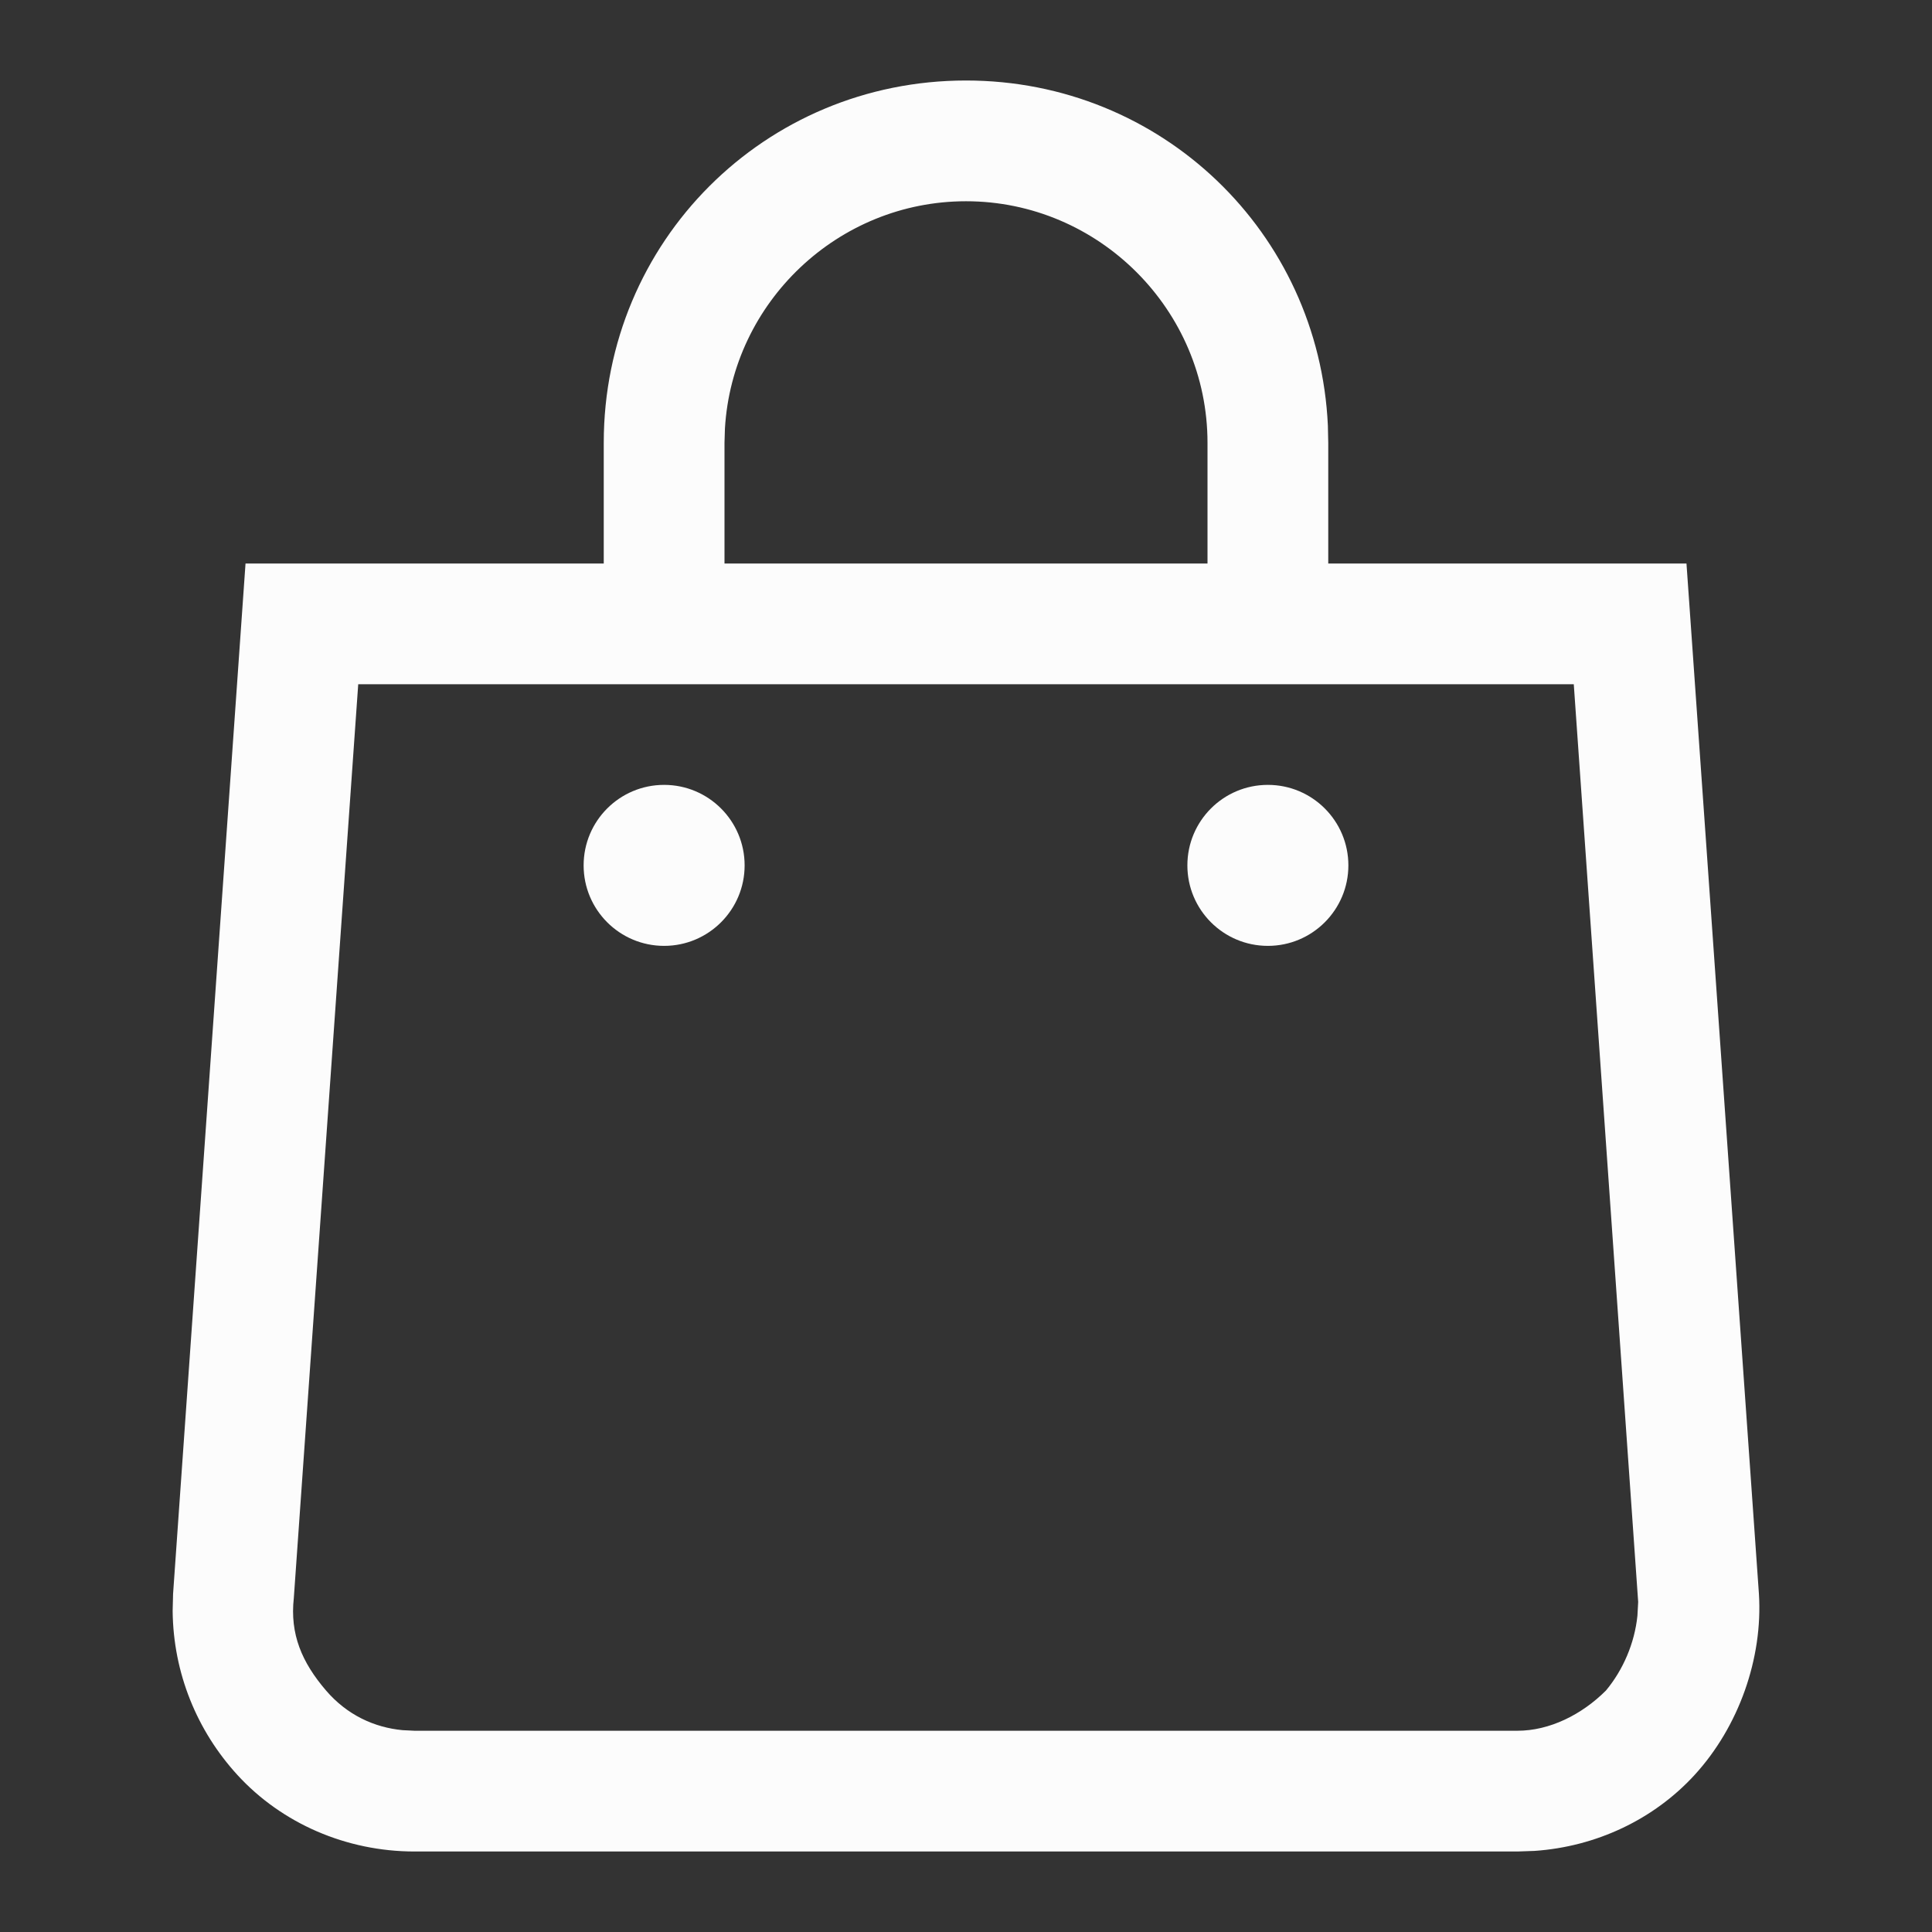 <svg xmlns="http://www.w3.org/2000/svg" width="36" height="36" viewBox="0 0 36 36"><rect x="0" y="0" width="36" height="36" fill="#333333" stroke="none"/><g fill="none" fill-rule="evenodd"><rect width="36" height="36"/><path fill="#FCFCFC" d="M18,1.5 C21.643,1.5 24.578,4.331 24.743,7.93 L24.75,8.25 L24.75,10.5 L31.425,10.5 L32.775,29.7 C32.85,30.9 32.4,32.175 31.575,33.075 C30.819,33.9 29.747,34.41 28.592,34.489 L28.275,34.5 L7.725,34.5 C6.45,34.5 5.25,33.975 4.425,33.075 C3.669,32.25 3.228,31.173 3.217,30.017 L3.225,29.7 L4.575,10.5 L11.25,10.5 L11.25,8.25 C11.25,4.5 14.25,1.5 18,1.5 Z M29.325,12.75 L6.675,12.75 L5.475,29.775 C5.4,30.45 5.625,30.975 6.075,31.5 C6.469,31.959 6.977,32.189 7.5,32.239 L7.725,32.25 L28.275,32.25 C28.875,32.25 29.475,31.95 29.925,31.5 C30.246,31.114 30.458,30.618 30.511,30.107 L30.525,29.85 L29.325,12.75 Z M12.375,14.625 C13.203,14.625 13.875,15.297 13.875,16.125 C13.875,16.953 13.203,17.625 12.375,17.625 C11.546,17.625 10.875,16.953 10.875,16.125 C10.875,15.297 11.546,14.625 12.375,14.625 Z M23.625,14.625 C24.453,14.625 25.125,15.297 25.125,16.125 C25.125,16.953 24.453,17.625 23.625,17.625 C22.796,17.625 22.125,16.953 22.125,16.125 C22.125,15.297 22.796,14.625 23.625,14.625 Z M18,3.75 C15.613,3.75 13.645,5.633 13.508,7.987 L13.5,8.25 L13.5,10.5 L22.5,10.5 L22.5,8.25 C22.5,5.775 20.475,3.75 18,3.75 Z"/></g></svg>